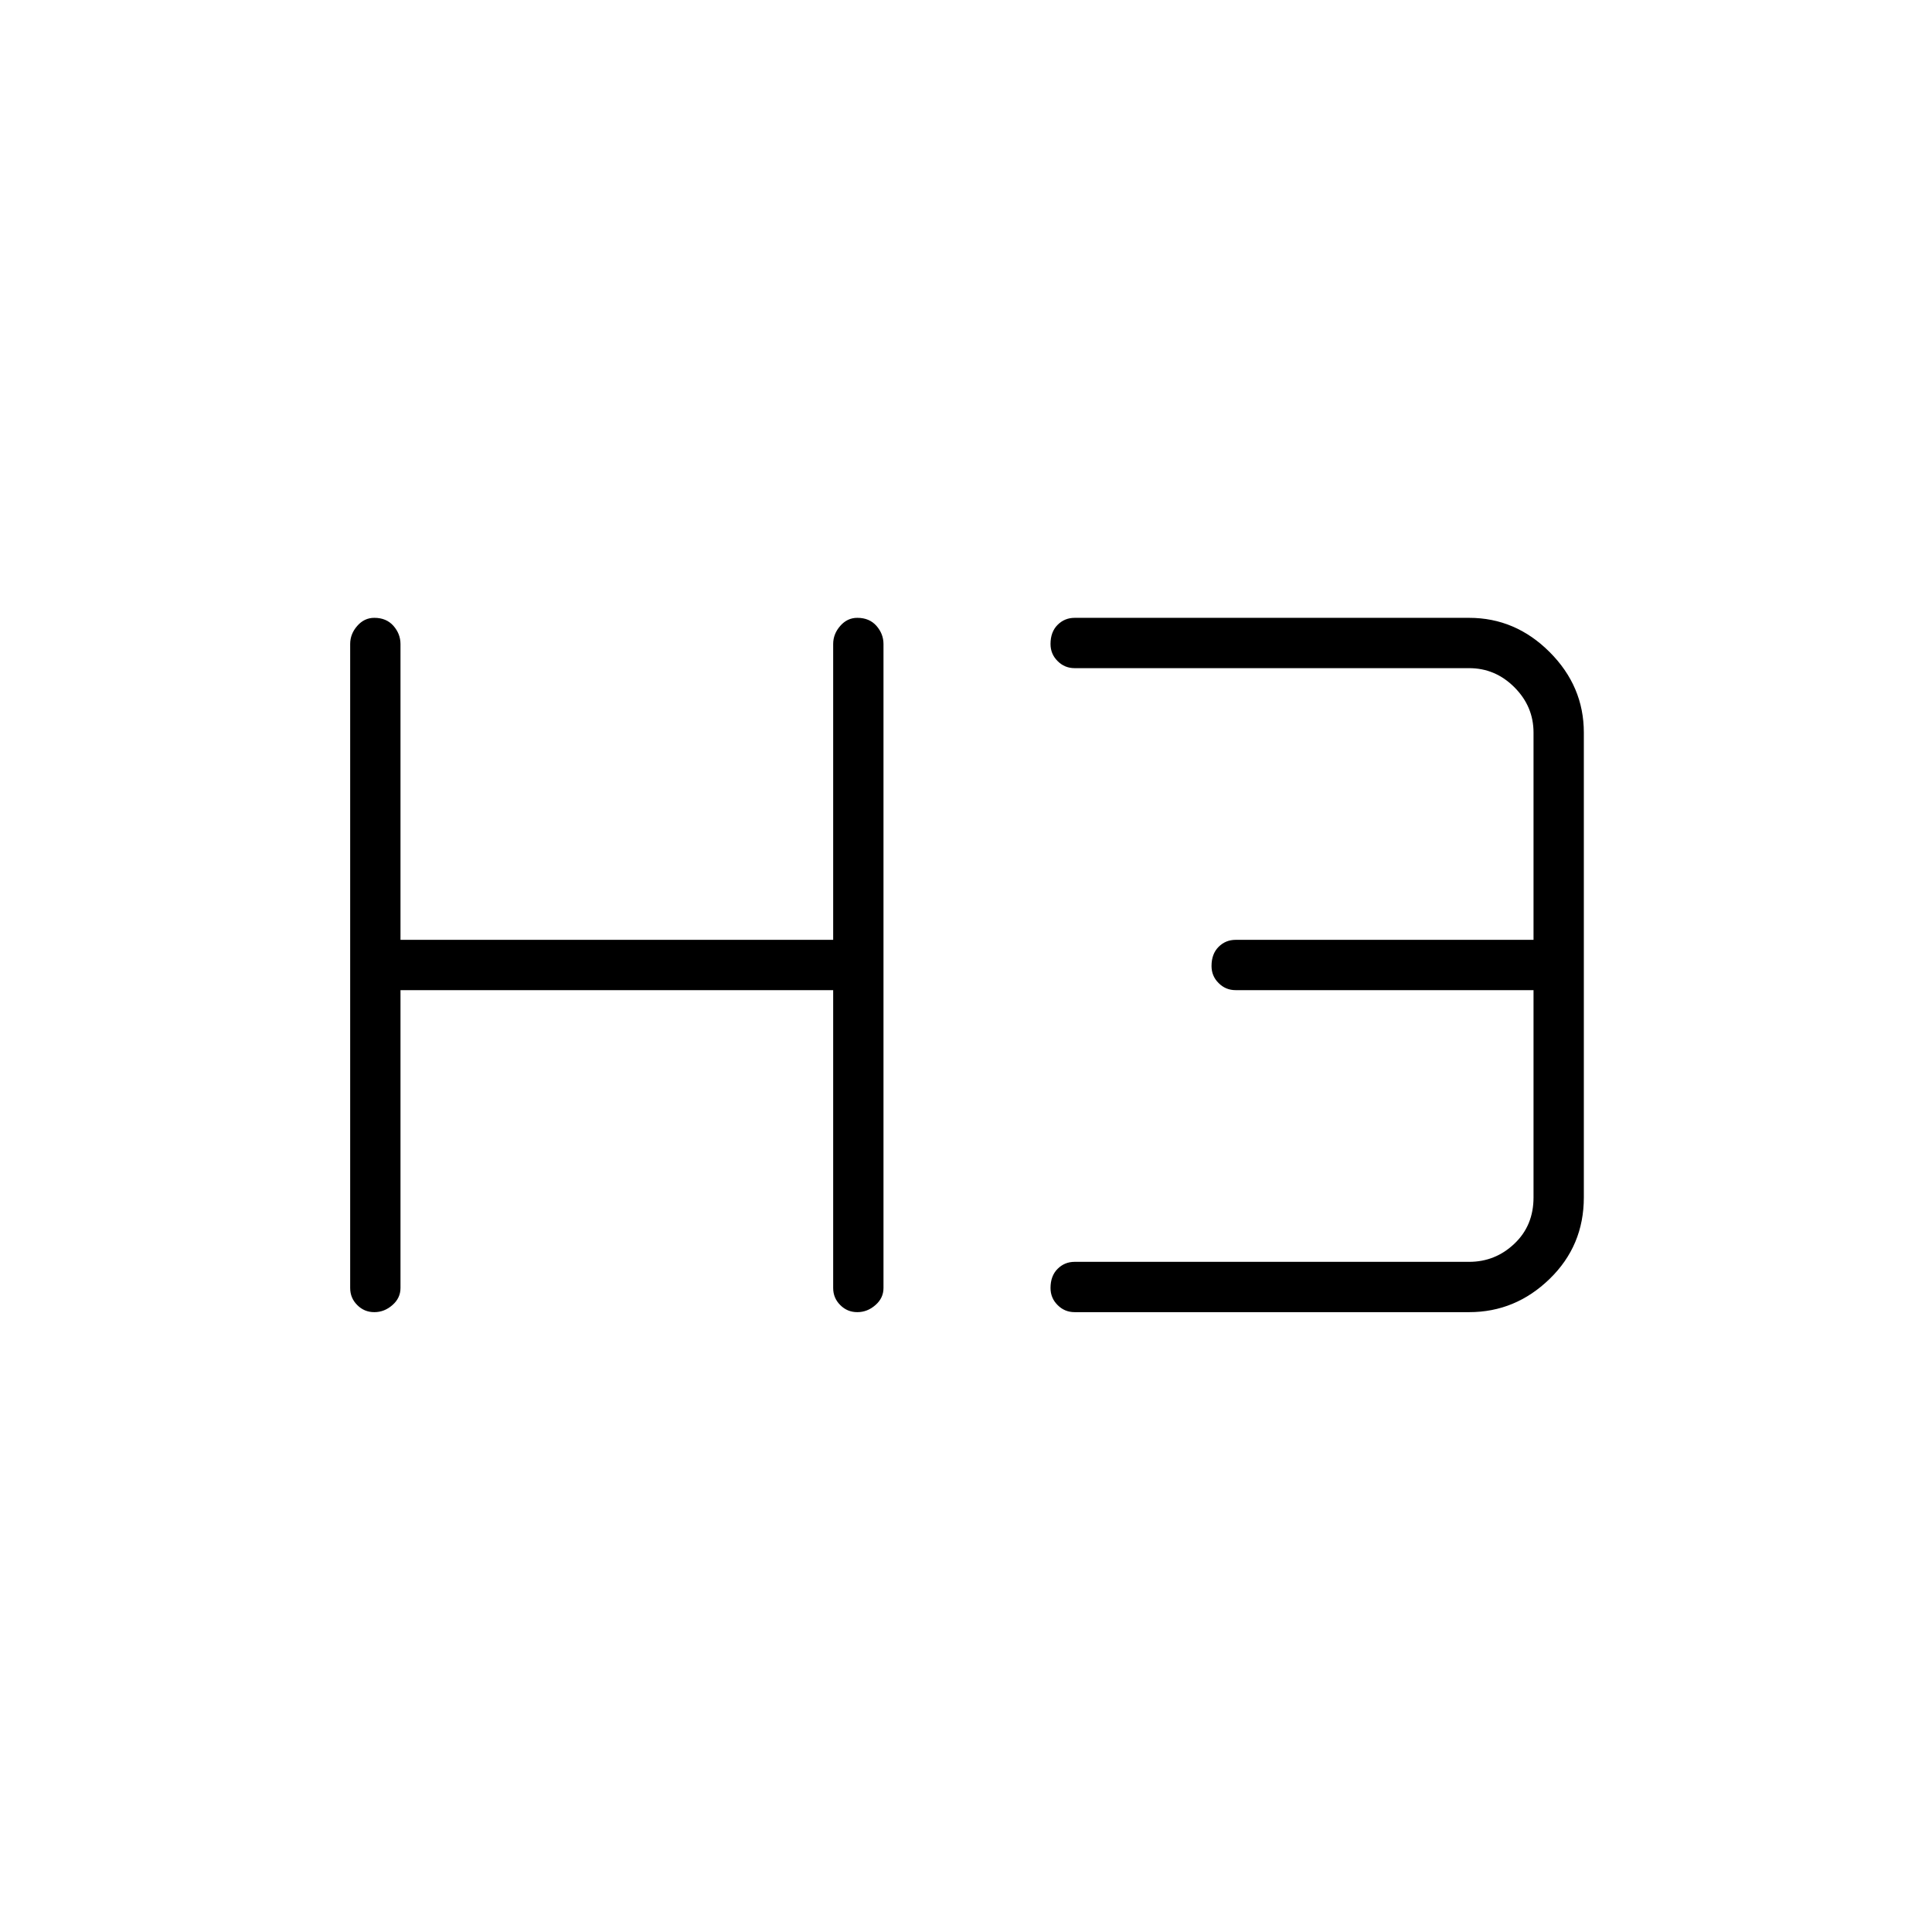 <svg xmlns="http://www.w3.org/2000/svg" height="24" width="24"><path d="M4.65 16.3q-.125 0-.212-.088-.088-.087-.088-.212V8q0-.125.088-.225.087-.1.212-.1.15 0 .238.1.087.1.087.225v3.675h5.375V8q0-.125.088-.225.087-.1.212-.1.15 0 .238.1.087.1.087.225v8q0 .125-.1.212-.1.088-.225.088t-.212-.088q-.088-.087-.088-.212v-3.7H4.975V16q0 .125-.1.212-.1.088-.225.088Zm8.7 0q-.125 0-.212-.088-.088-.087-.088-.212 0-.15.088-.238.087-.087.212-.087h4.9q.325 0 .562-.225.238-.225.238-.575V12.3h-3.7q-.125 0-.212-.088-.088-.087-.088-.212 0-.15.088-.238.087-.087.212-.087h3.7V9.1q0-.325-.238-.563-.237-.237-.562-.237h-4.9q-.125 0-.212-.088-.088-.087-.088-.212 0-.15.088-.238.087-.087.212-.087h4.9q.575 0 1 .425.425.425.425 1v5.775q0 .6-.425 1.012-.425.413-1 .413Z"/></svg>